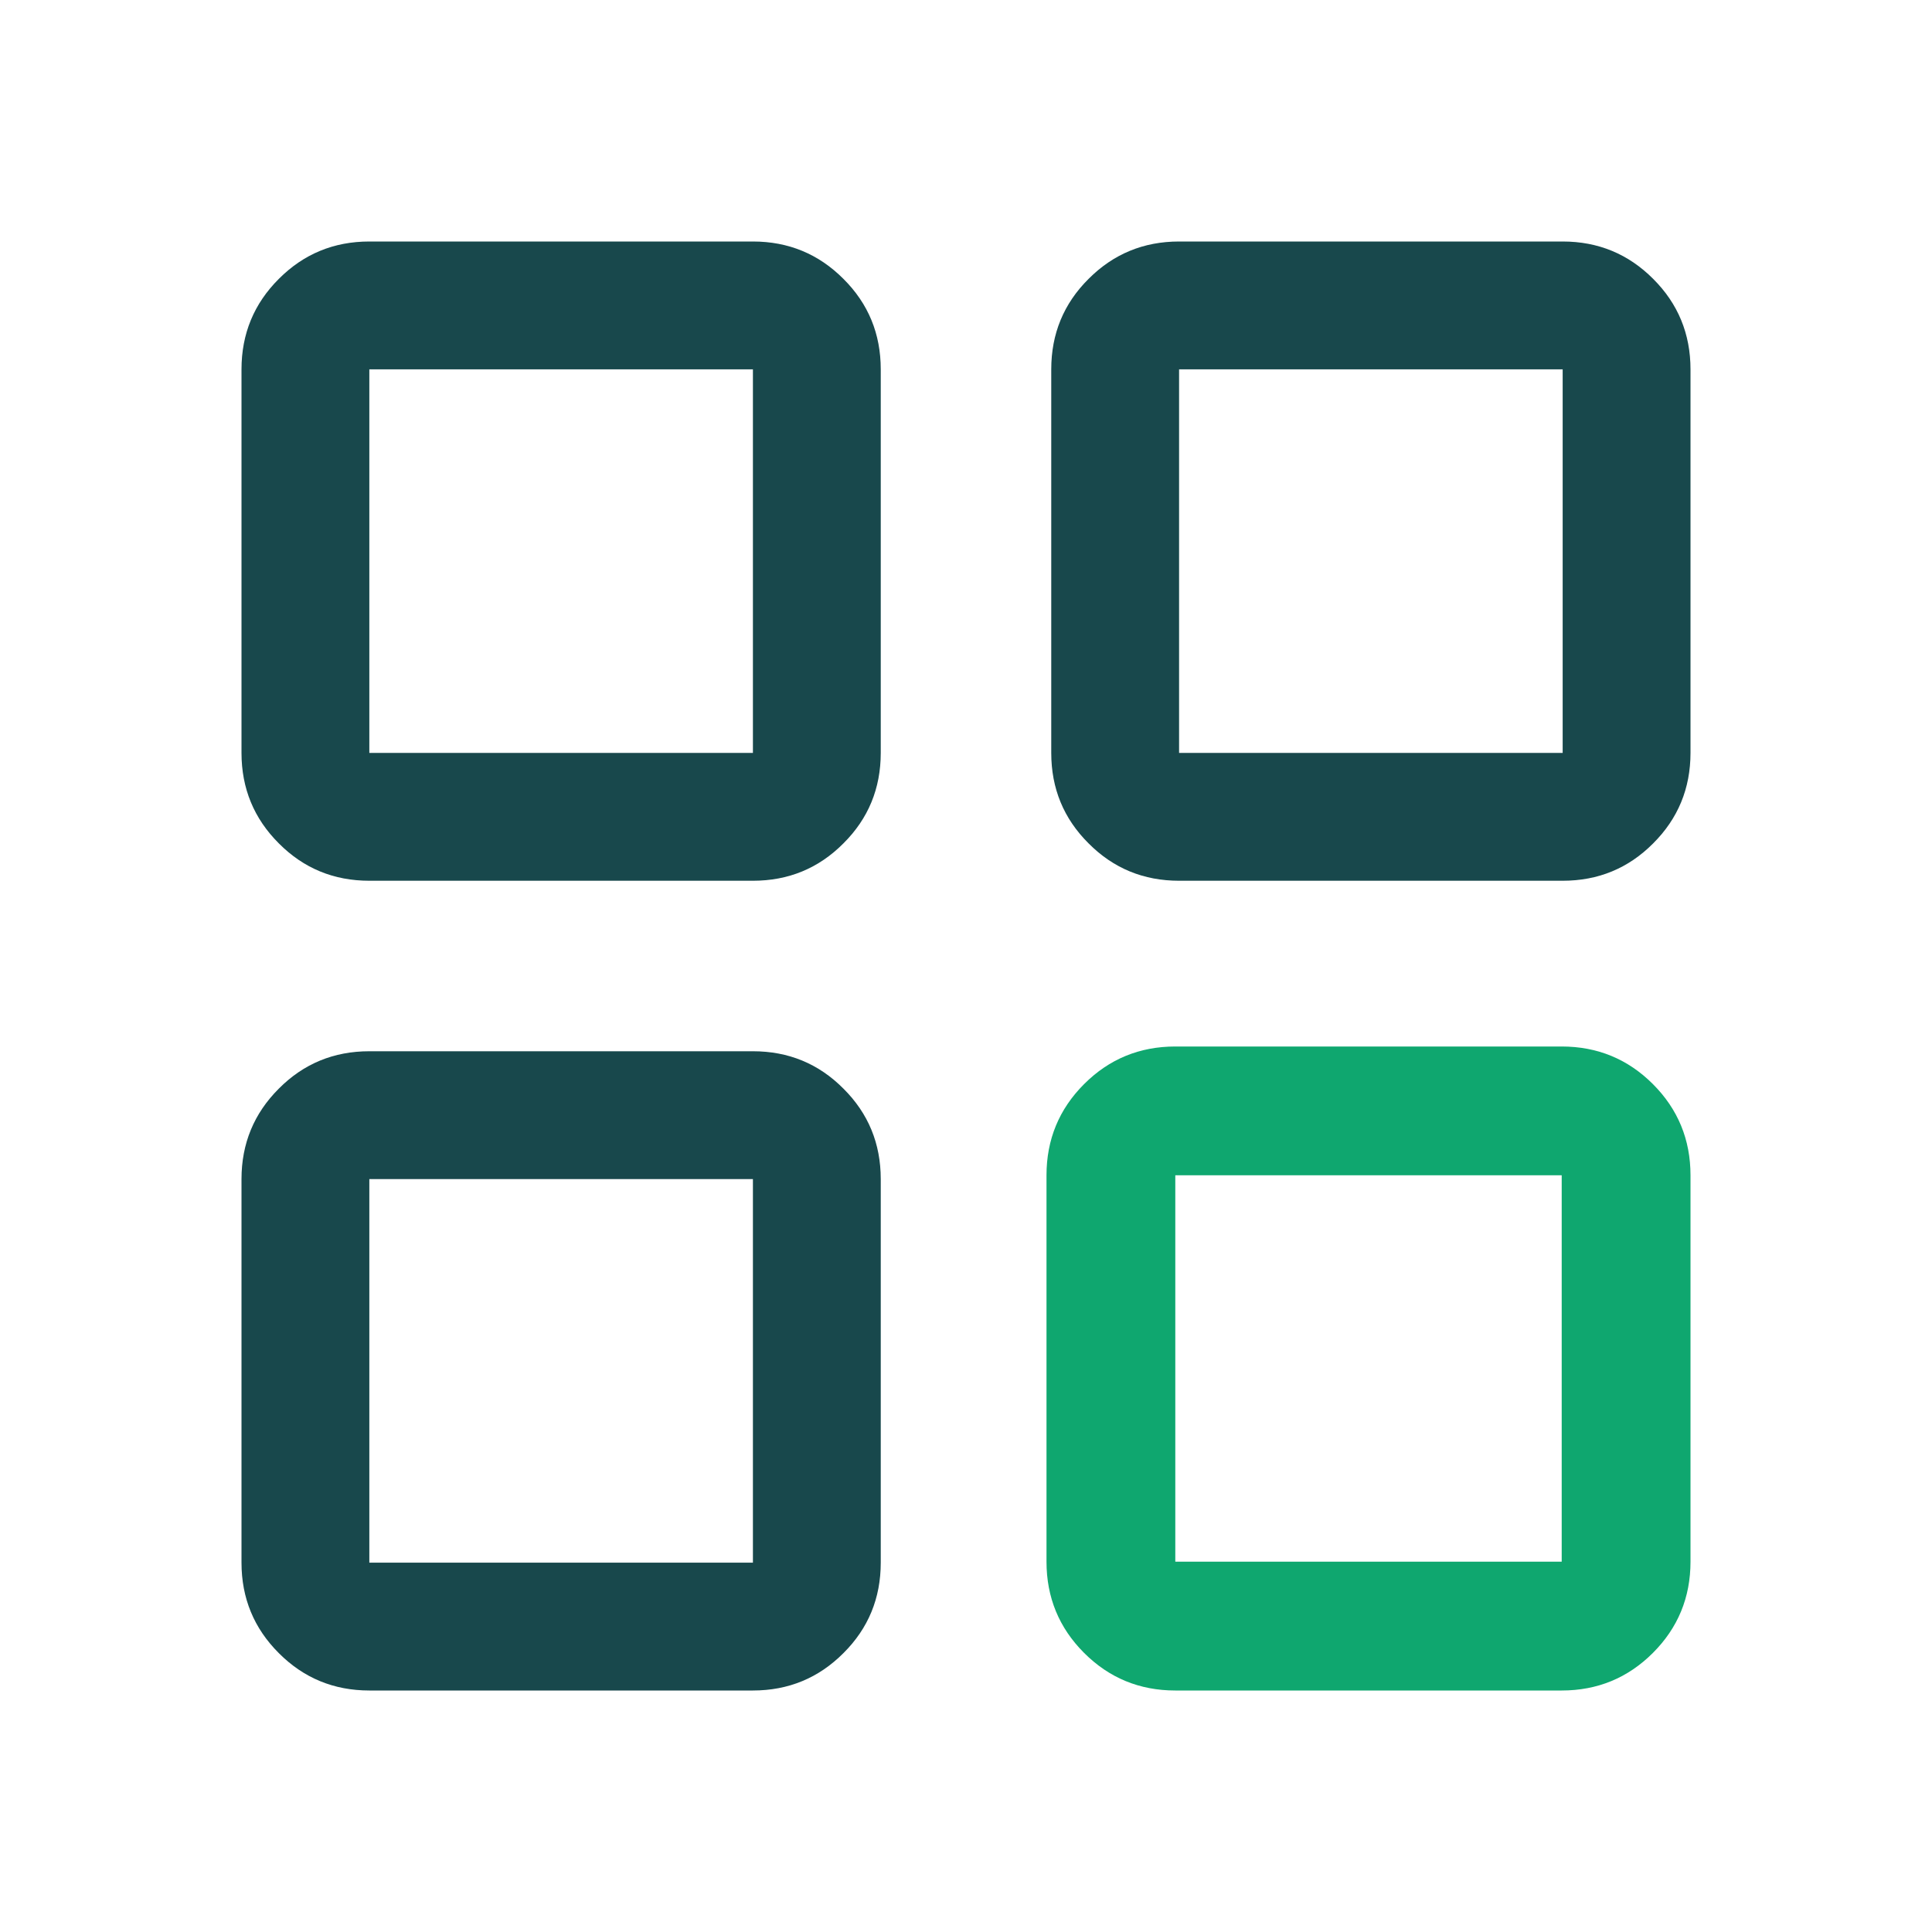 <svg width="24" height="24" viewBox="0 0 24 24" fill="none" xmlns="http://www.w3.org/2000/svg">
<mask id="mask0_488_10482" style="mask-type:alpha" maskUnits="userSpaceOnUse" x="0" y="0" width="24" height="24">
<rect width="24" height="24" fill="#D9D9D9"/>
</mask>
<g mask="url(#mask0_488_10482)">
<path d="M4.588 10.941C4.147 10.941 3.772 10.787 3.464 10.477C3.155 10.169 3 9.794 3 9.353V4.588C3 4.147 3.155 3.772 3.464 3.464C3.772 3.155 4.147 3 4.588 3H9.353C9.794 3 10.169 3.155 10.477 3.464C10.787 3.772 10.941 4.147 10.941 4.588V9.353C10.941 9.794 10.787 10.169 10.477 10.477C10.169 10.787 9.794 10.941 9.353 10.941H4.588ZM4.588 21C4.147 21 3.772 20.845 3.464 20.536C3.155 20.228 3 19.853 3 19.412V14.647C3 14.206 3.155 13.831 3.464 13.523C3.772 13.213 4.147 13.059 4.588 13.059H9.353C9.794 13.059 10.169 13.213 10.477 13.523C10.787 13.831 10.941 14.206 10.941 14.647V19.412C10.941 19.853 10.787 20.228 10.477 20.536C10.169 20.845 9.794 21 9.353 21H4.588ZM14.647 10.941C14.206 10.941 13.831 10.787 13.523 10.477C13.213 10.169 13.059 9.794 13.059 9.353V4.588C13.059 4.147 13.213 3.772 13.523 3.464C13.831 3.155 14.206 3 14.647 3H19.412C19.853 3 20.228 3.155 20.536 3.464C20.845 3.772 21 4.147 21 4.588V9.353C21 9.794 20.845 10.169 20.536 10.477C20.228 10.787 19.853 10.941 19.412 10.941H14.647ZM4.588 9.353H9.353V4.588H4.588V9.353ZM14.647 9.353H19.412V4.588H14.647V9.353ZM4.588 19.412H9.353V14.647H4.588V19.412Z" fill="#18484C"/>
<path fill-rule="evenodd" clip-rule="evenodd" d="M14.6 21C14.156 21 13.778 20.844 13.467 20.533C13.156 20.222 13 19.844 13 19.4V14.6C13 14.156 13.156 13.778 13.467 13.467C13.778 13.156 14.156 13 14.6 13H19.4C19.844 13 20.222 13.156 20.533 13.467C20.844 13.778 21 14.156 21 14.6V19.4C21 19.844 20.844 20.222 20.533 20.533C20.222 20.844 19.844 21 19.4 21H14.6ZM19.4 19.4H14.6V14.6H19.4V19.4Z" fill="#0FA76F"/>
</g>
</svg>
